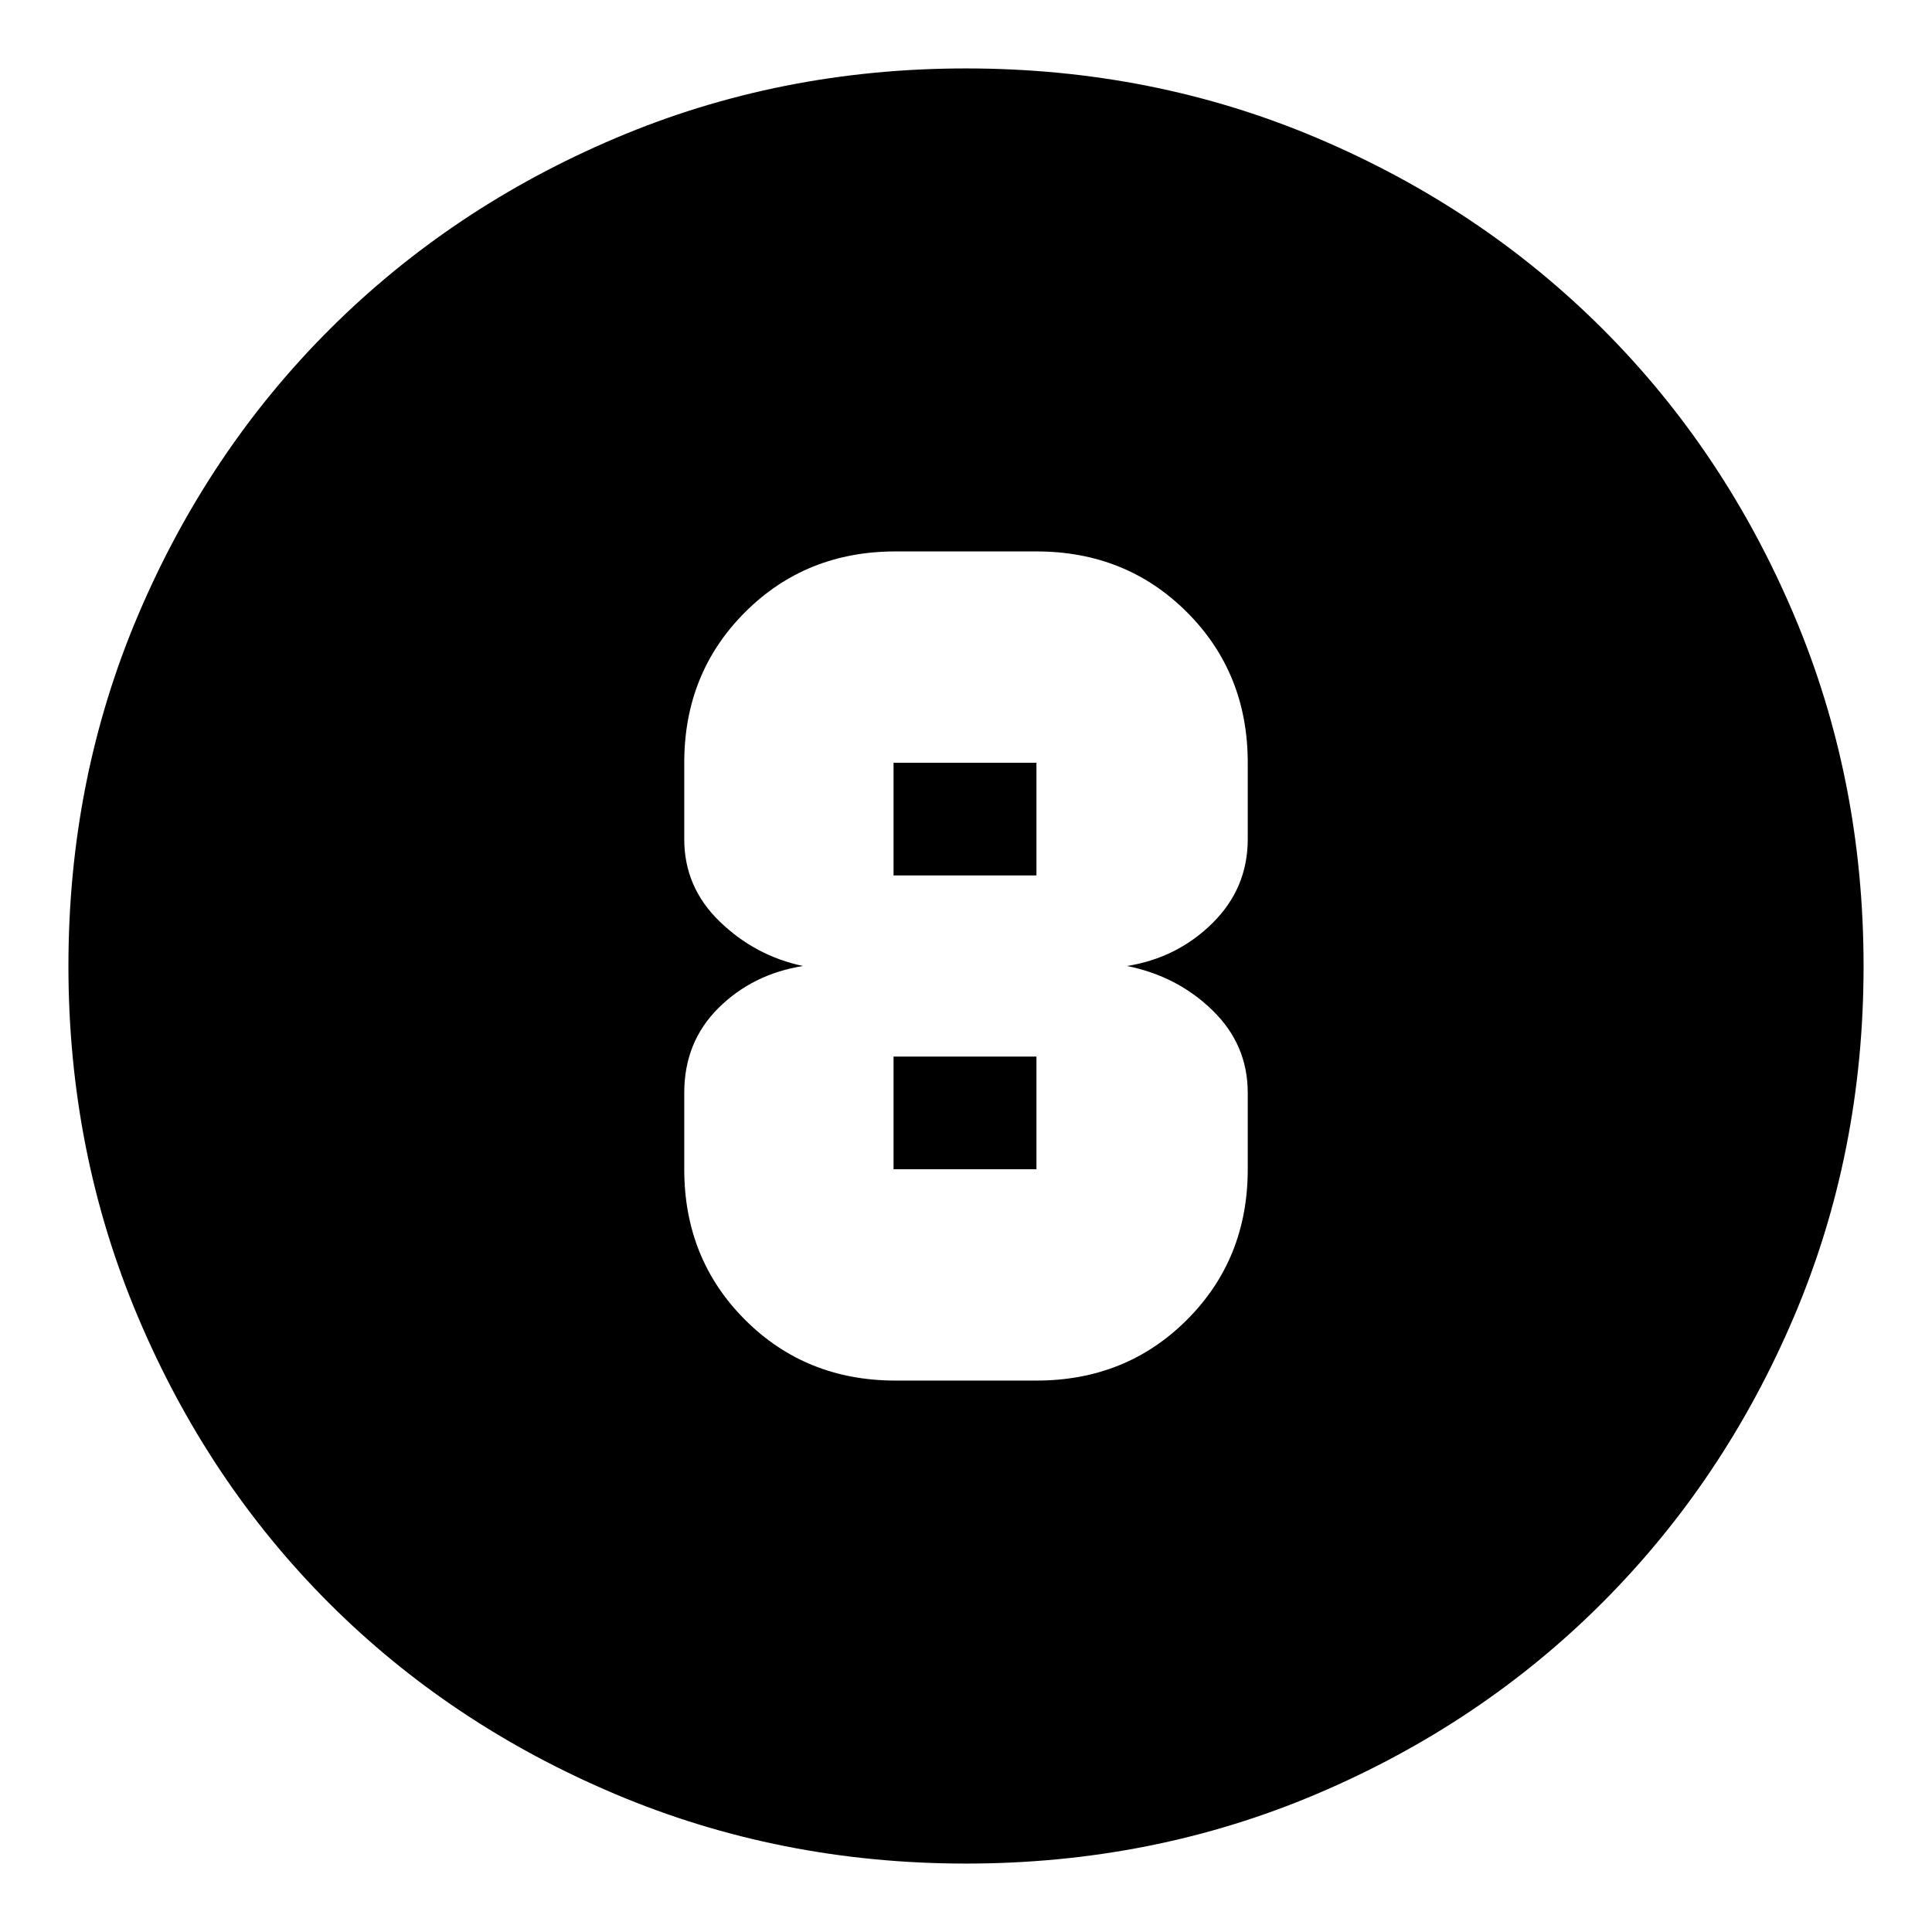 <svg xmlns="http://www.w3.org/2000/svg" height="24" viewBox="0 96 960 960" width="24"><path d="M480 1022q-92.64 0-174.467-34.604-81.828-34.603-142.077-94.852-60.249-60.249-94.852-142.077Q34 668.64 34 576q0-92.896 34.662-174.449 34.663-81.553 95.175-141.942 60.511-60.389 142.075-94.999Q387.476 130 480 130q92.886 0 174.476 34.593T796.44 259.56q60.374 60.374 94.967 141.99Q926 483.167 926 576.083q0 92.917-34.61 174.243t-94.999 141.837q-60.389 60.512-141.942 95.174Q572.896 1022 480 1022Zm-35-240h70q44.588 0 74.794-30.206Q620 721.588 620 677v-38q0-23.917-17.5-40.958Q585 581 560 576q25-4 42.5-21.333Q620 537.333 620 513v-38q0-44.588-30.206-74.794Q559.588 370 515 370h-70q-44.587 0-74.794 30.206Q340 430.412 340 475v38q0 23.917 17.667 40.958Q375.333 571 399 576q-25 4-42 20.875T340 639v38q0 44.588 30.206 74.794Q400.413 782 445 782Zm-1-307h71v56h-71v-56Zm0 202v-56h71v56h-71Z"/></svg>